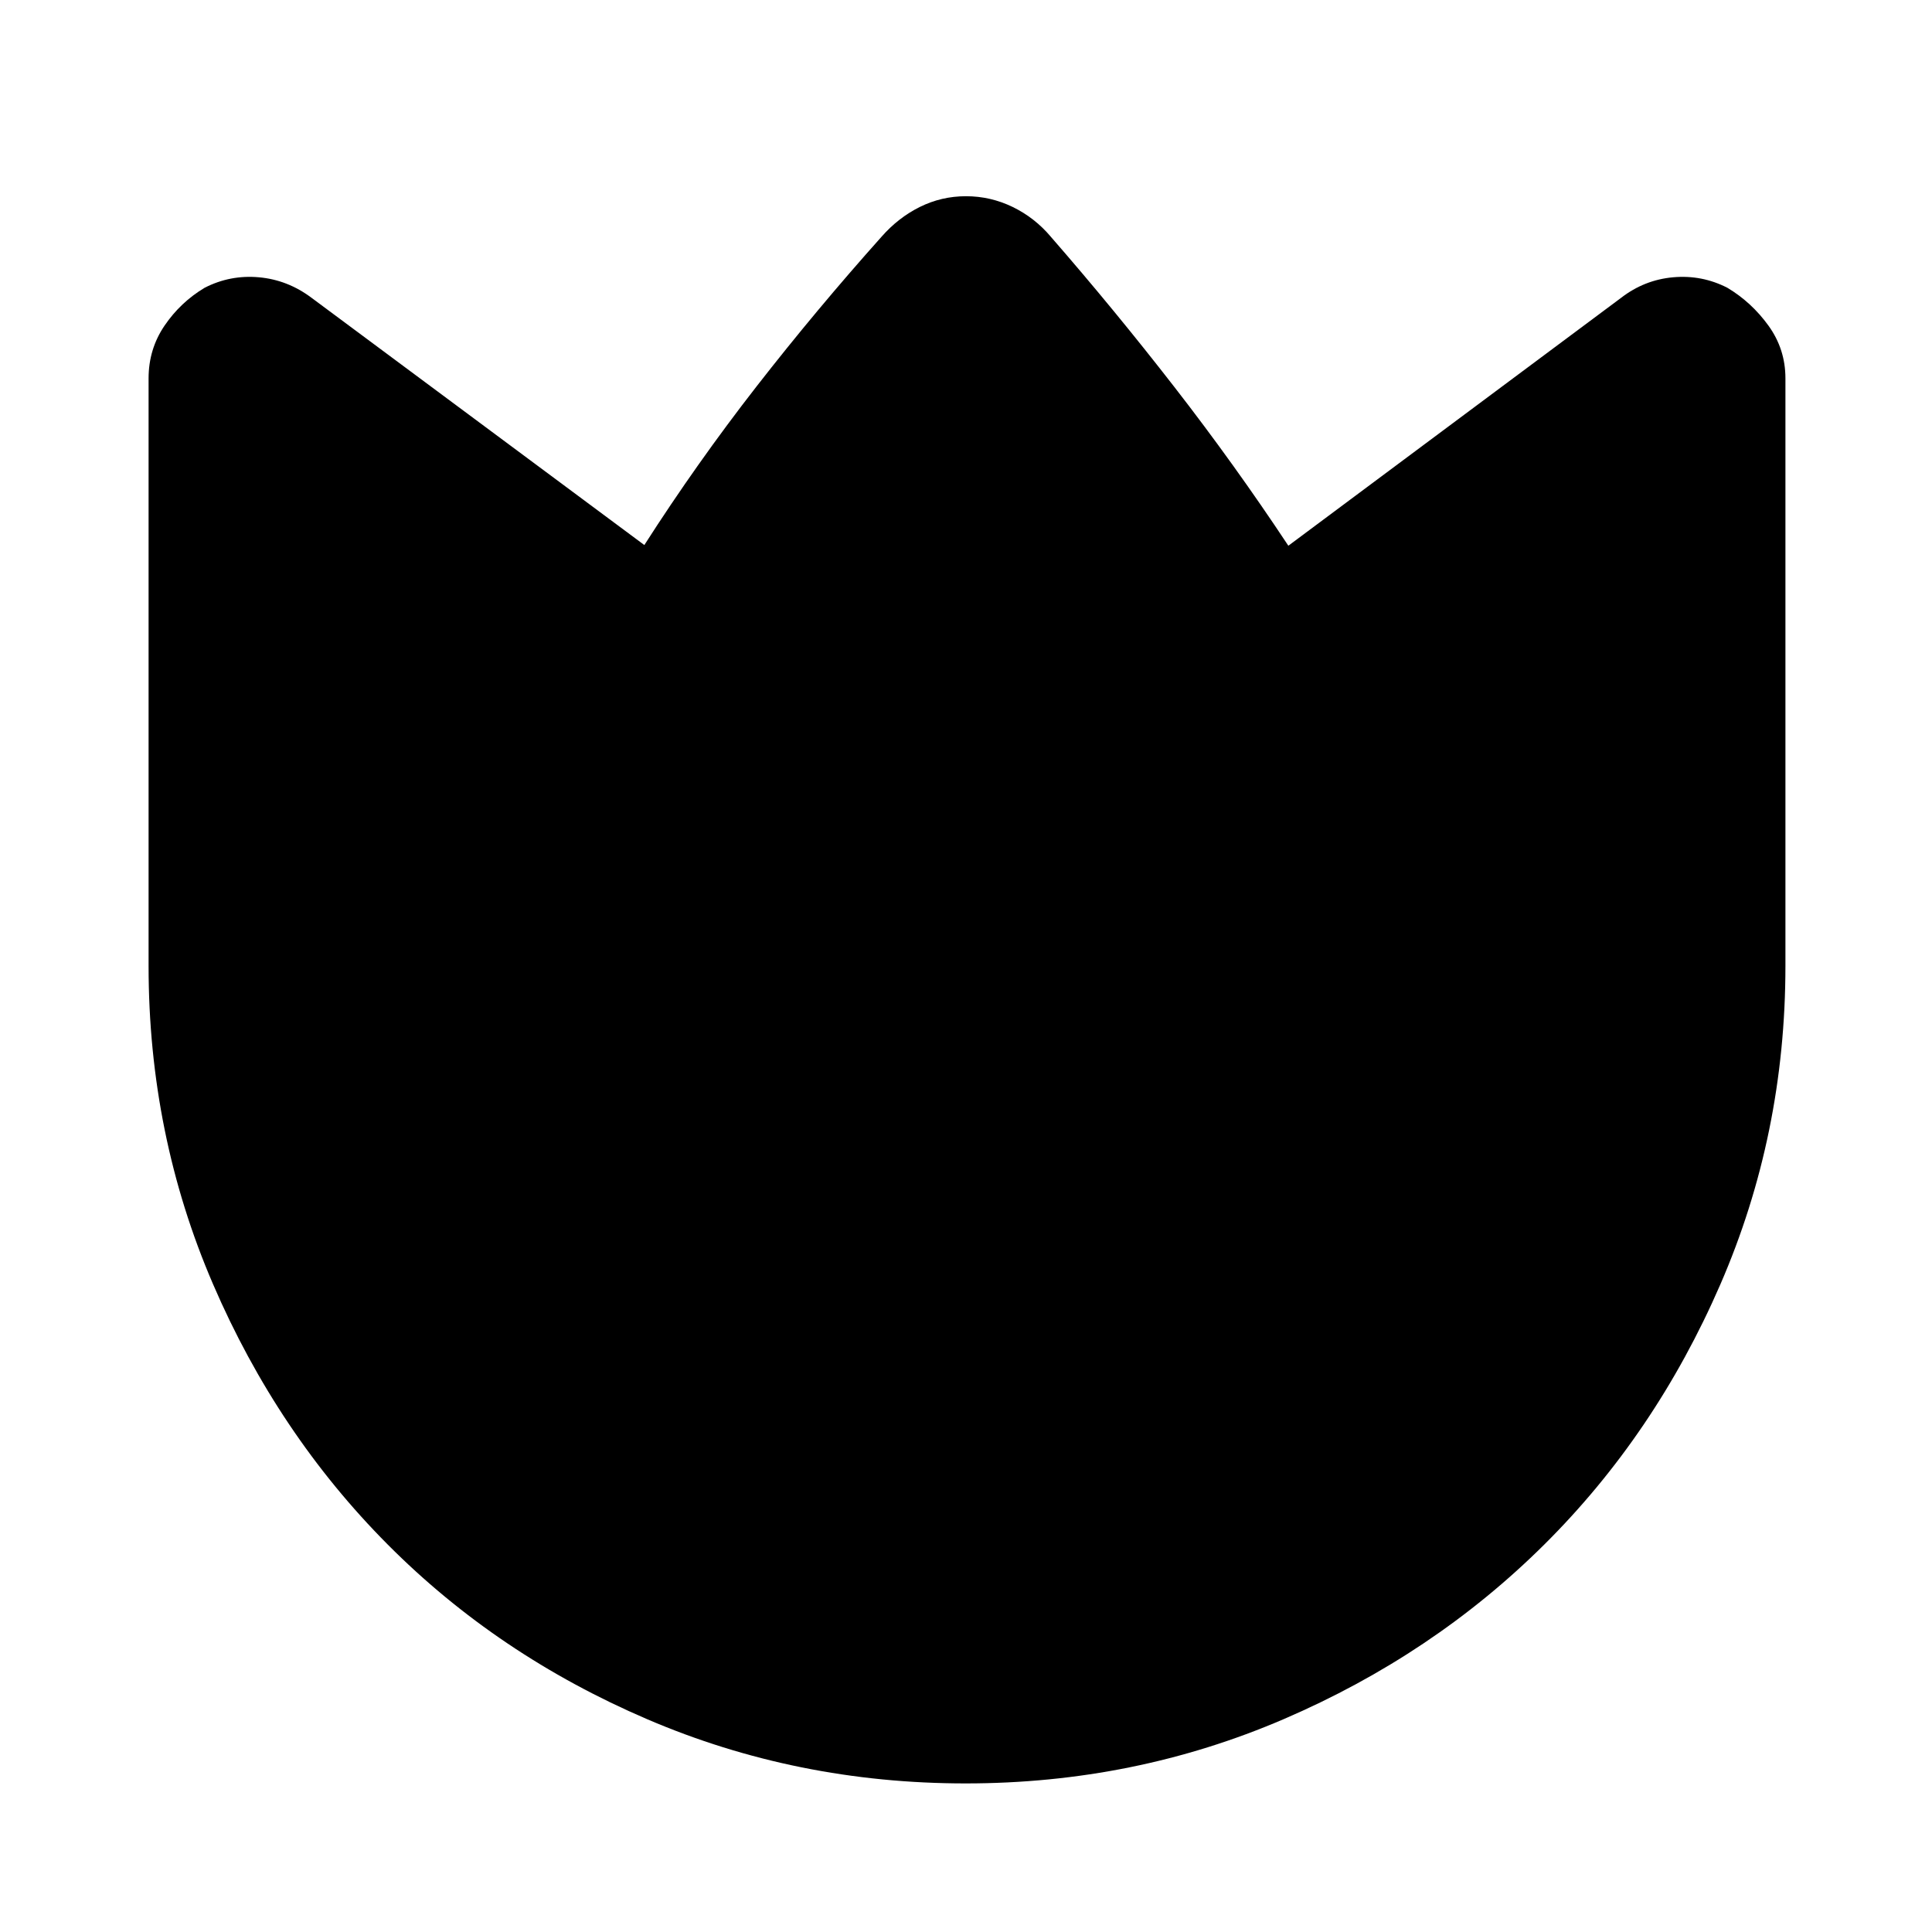 <svg xmlns="http://www.w3.org/2000/svg" height="40" viewBox="0 -960 960 960" width="40"><path d="M522.17-842.33q31.5 36.16 61.38 74.64 29.88 38.47 56.62 78.86L805.5-812q11.56-8.94 25.87-10.22 14.3-1.28 26.96 5.22 12 7.17 20.42 18.82 8.42 11.66 8.42 26.18v292q0 83.78-32.35 158.25t-87.47 129.22q-55.12 54.76-129.42 86.73-74.3 31.97-158.11 31.97-83.82 0-158.2-31.89-74.38-31.9-129.06-86.91-54.69-55.01-86.71-129.3Q73.83-396.21 73.83-480v-292q0-14.52 7.92-26.18 7.92-11.65 19.92-18.82 12.66-6.5 26.96-5.22 14.31 1.28 26.2 10.22l165.34 122.83q26.07-40.7 55.78-78.85 29.72-38.15 62.13-74.4 8.25-9.41 18.99-14.75 10.74-5.33 22.92-5.33 12.18 0 23.18 5.33 11 5.34 19 14.84Z"/></svg>